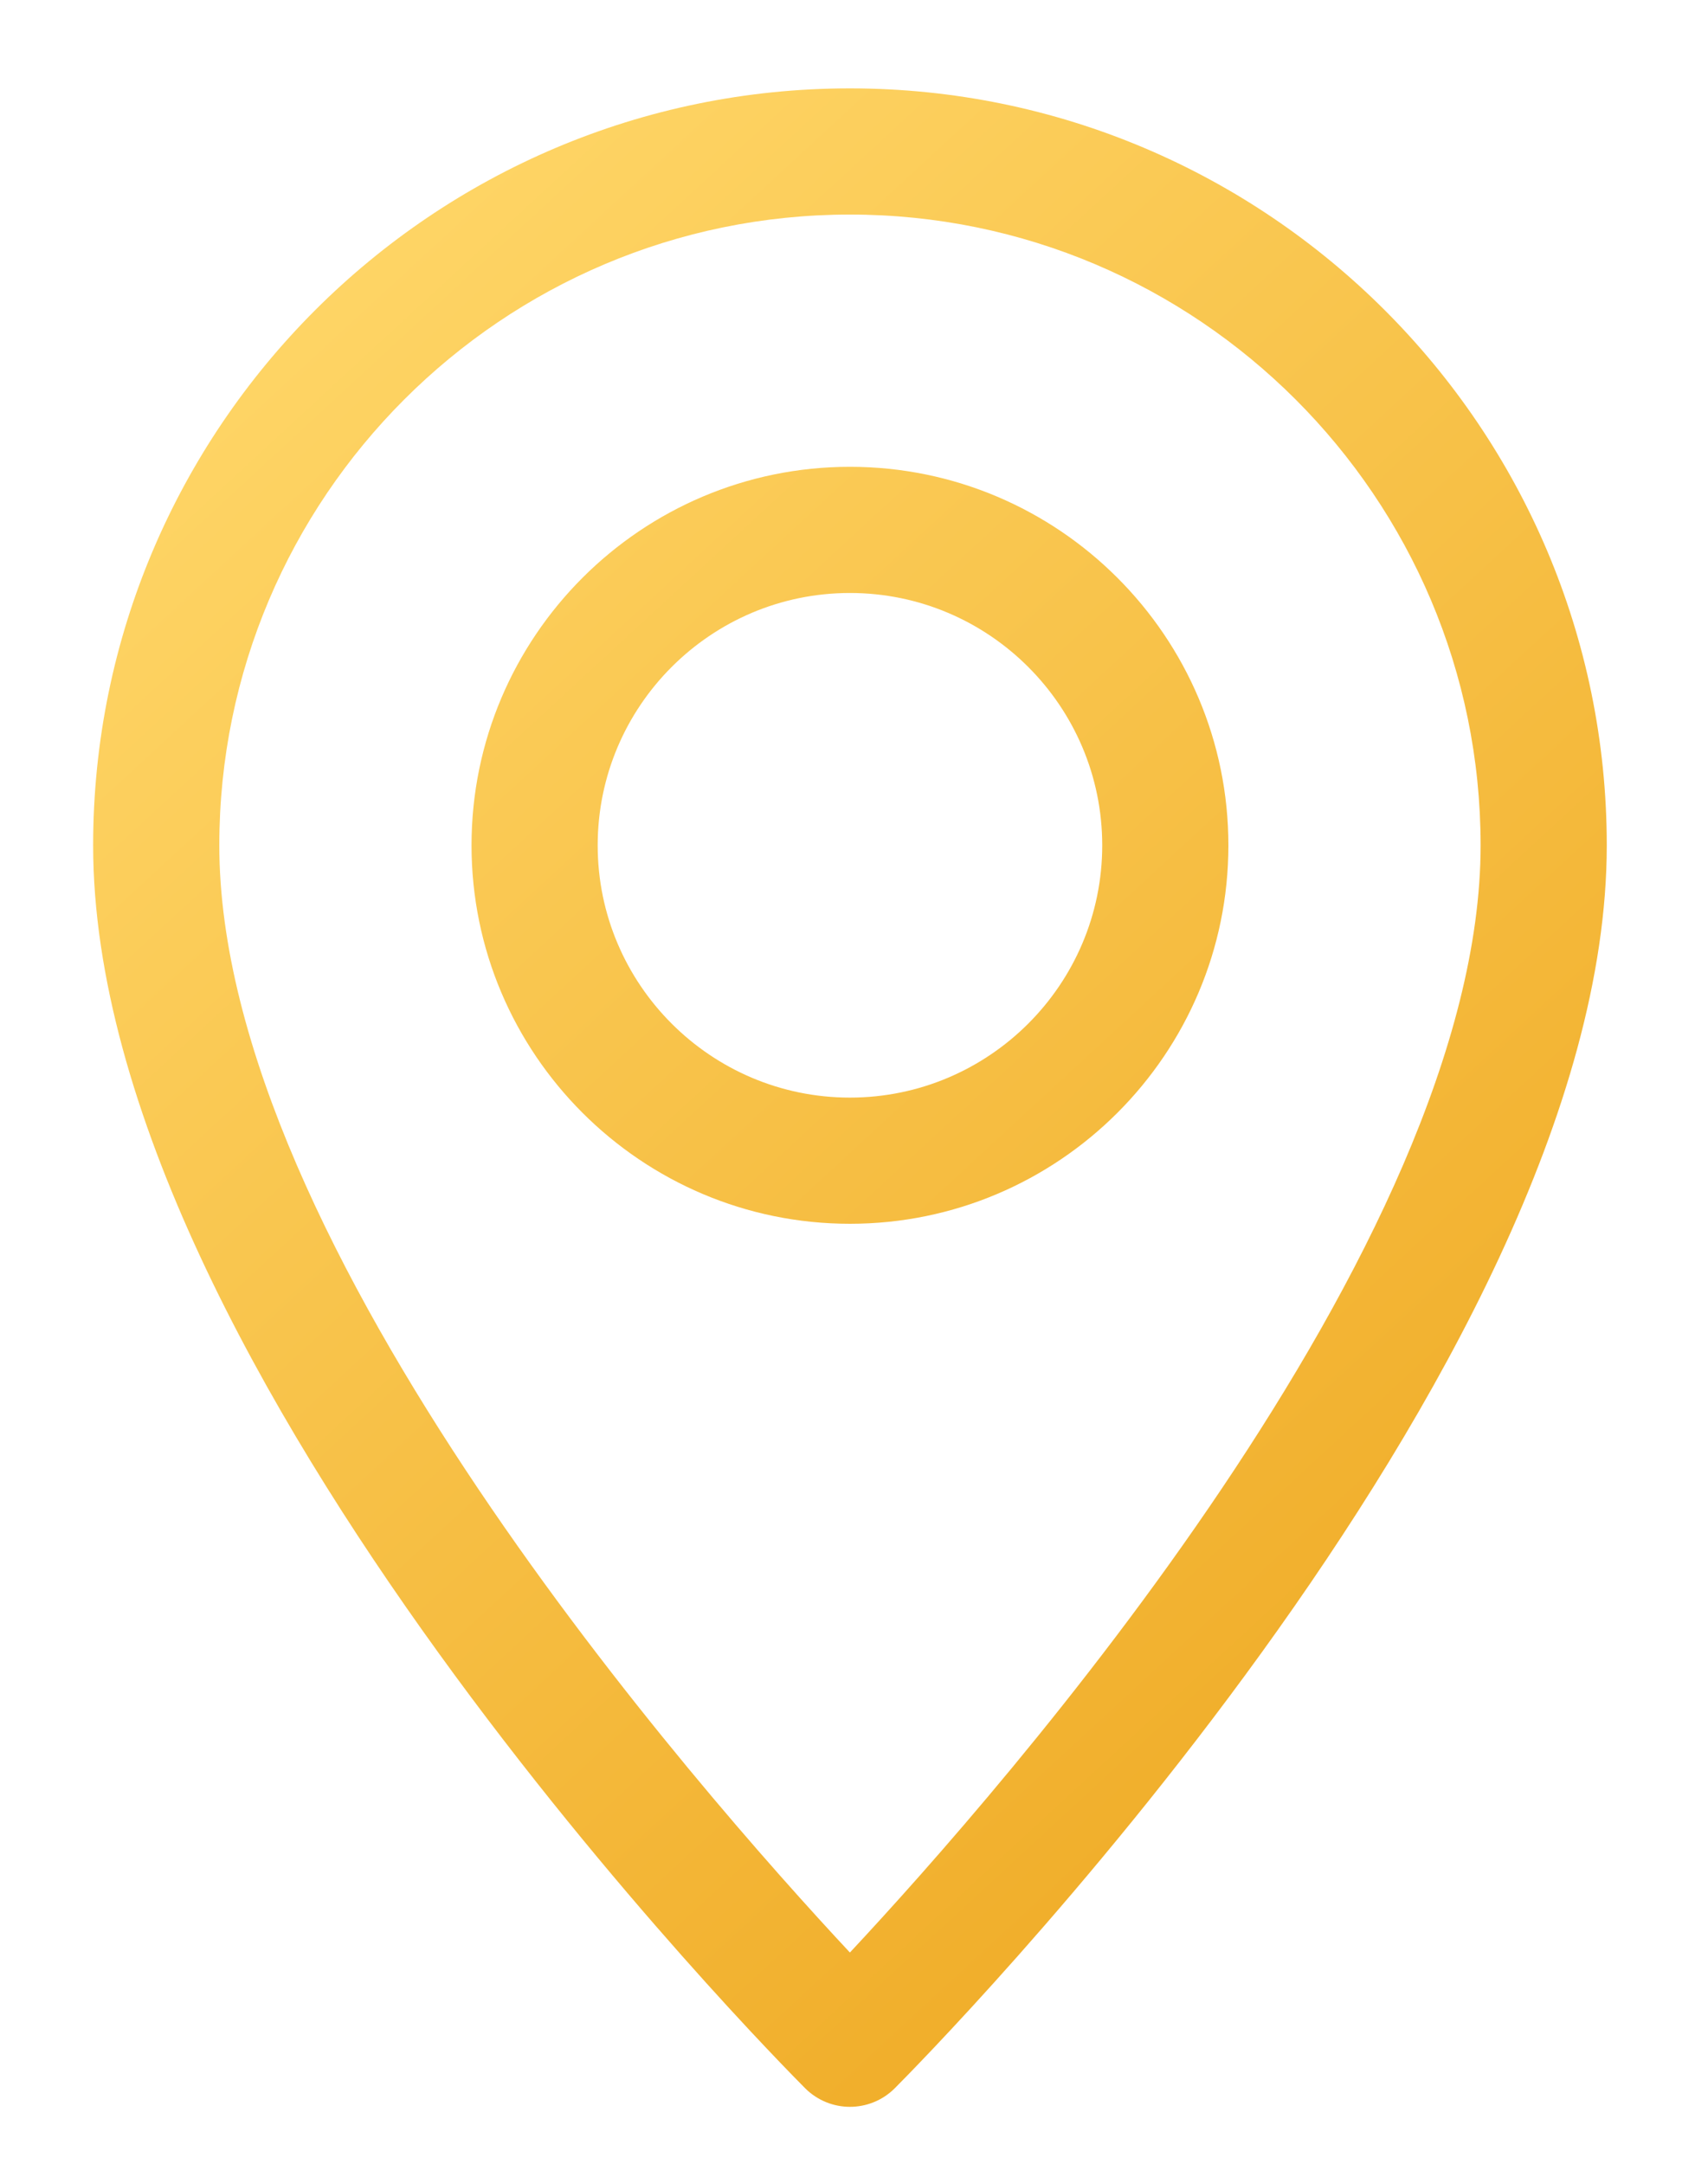 <svg width="15" height="19" viewBox="0 0 15 19" fill="none" xmlns="http://www.w3.org/2000/svg">
<path d="M7.464 0.776C3.799 0.776 0.818 3.757 0.818 7.423C0.818 12.03 6.818 18.082 7.072 18.338C7.181 18.446 7.323 18.5 7.464 18.5C7.606 18.5 7.748 18.446 7.857 18.338C8.111 18.082 14.111 12.03 14.111 7.423C14.111 3.757 11.13 0.776 7.464 0.776ZM7.464 17.145C6.142 15.729 1.926 10.942 1.926 7.423C1.926 4.369 4.41 1.884 7.464 1.884C10.518 1.884 13.003 4.369 13.003 7.423C13.003 10.939 8.787 15.729 7.464 17.145Z" fill="url(#paint0_linear_154_75)"/>
<path d="M7.464 4.099C5.632 4.099 4.141 5.59 4.141 7.423C4.141 9.255 5.632 10.746 7.464 10.746C9.297 10.746 10.788 9.255 10.788 7.423C10.788 5.59 9.297 4.099 7.464 4.099ZM7.464 9.638C6.243 9.638 5.249 8.644 5.249 7.423C5.249 6.201 6.243 5.207 7.464 5.207C8.686 5.207 9.68 6.201 9.68 7.423C9.68 8.644 8.686 9.638 7.464 9.638Z" fill="url(#paint1_linear_154_75)"/>
<defs>
<linearGradient id="paint0_linear_154_75" x1="7.464" y1="-3.089" x2="21.168" y2="11.761" gradientUnits="userSpaceOnUse">
<stop stop-color="#FFD769"/>
<stop offset="1" stop-color="#EDA41B"/>
</linearGradient>
<linearGradient id="paint1_linear_154_75" x1="7.464" y1="-3.089" x2="21.168" y2="11.761" gradientUnits="userSpaceOnUse">
<stop stop-color="#FFD769"/>
<stop offset="1" stop-color="#EDA41B"/>
</linearGradient>
</defs>
</svg>
